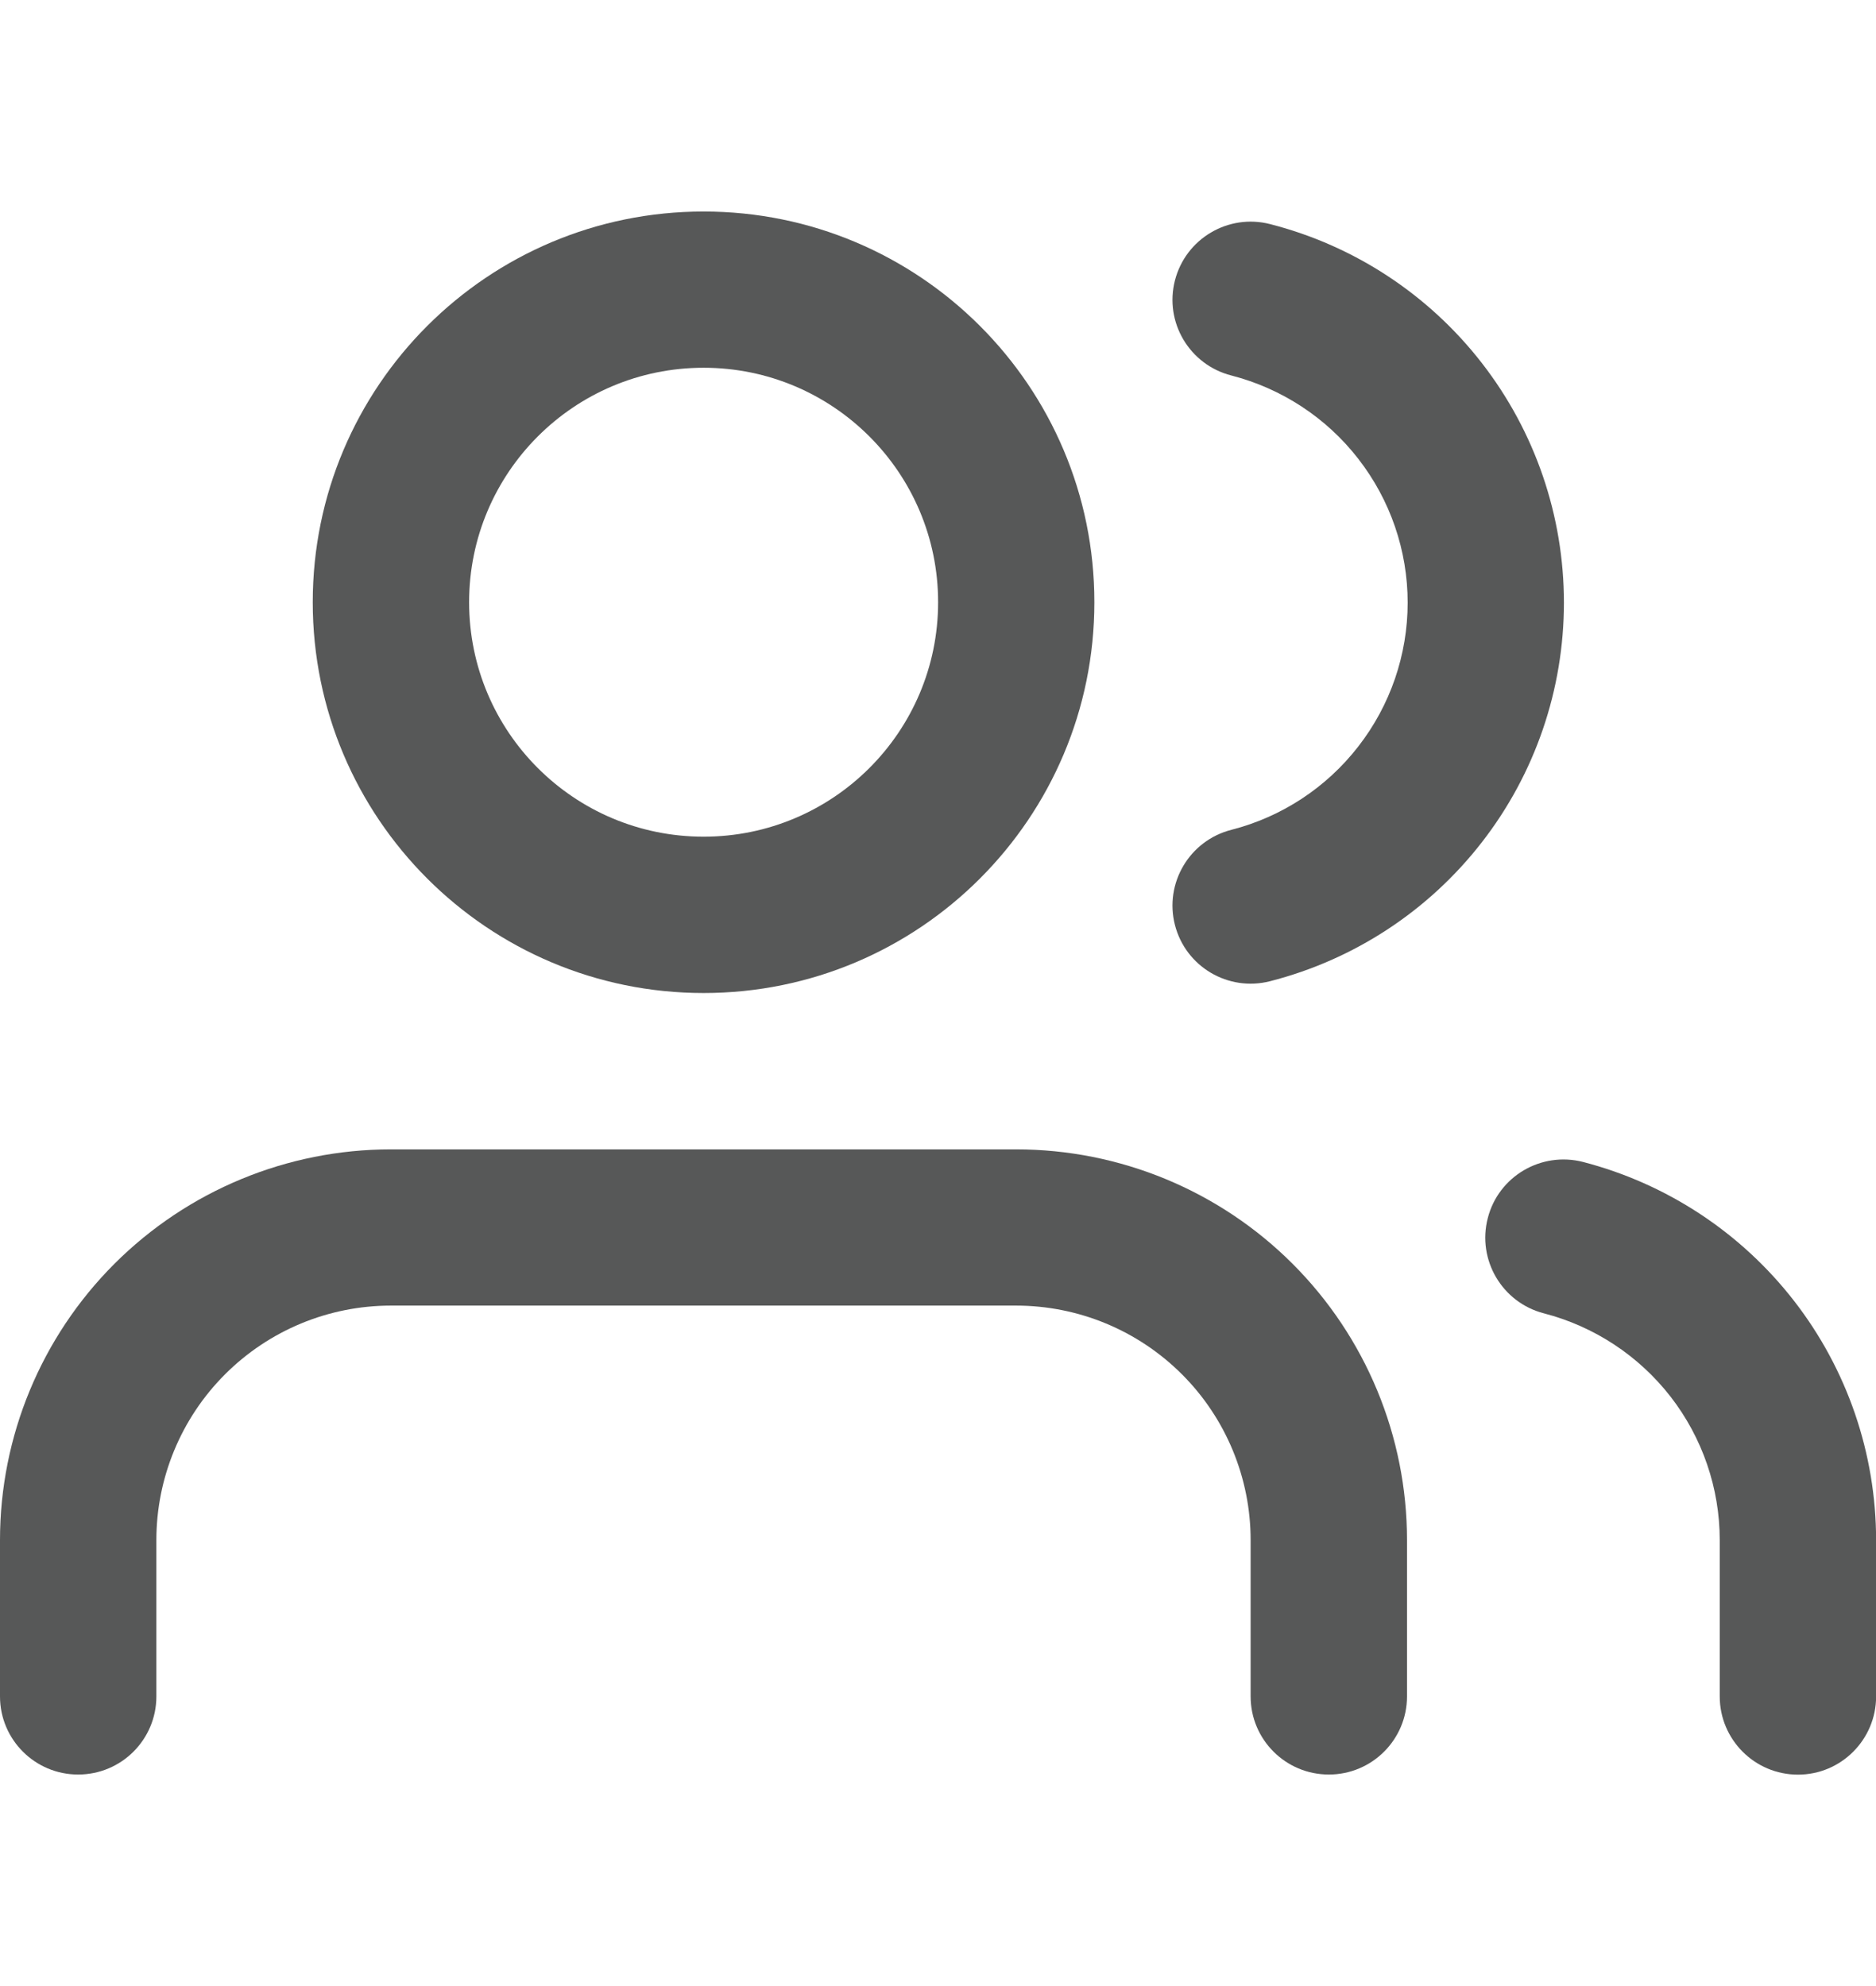 <svg width="17" height="18" viewBox="0 0 17 18" fill="none" xmlns="http://www.w3.org/2000/svg">
<g clip-path="url(#clip0_431_18975)">
<path fill-rule="evenodd" clip-rule="evenodd" d="M1.037 11.454C1.702 10.79 2.602 10.417 3.542 10.417H9.208C10.148 10.417 11.049 10.79 11.713 11.454C12.377 12.118 12.75 13.019 12.75 13.958V15.375C12.75 15.766 12.433 16.083 12.042 16.083C11.65 16.083 11.333 15.766 11.333 15.375V13.958C11.333 13.395 11.109 12.854 10.711 12.456C10.312 12.057 9.772 11.833 9.208 11.833H3.542C2.978 11.833 2.438 12.057 2.039 12.456C1.641 12.854 1.417 13.395 1.417 13.958V15.375C1.417 15.766 1.1 16.083 0.708 16.083C0.317 16.083 0 15.766 0 15.375V13.958C0 13.019 0.373 12.118 1.037 11.454Z" fill="#575858"/>
<path fill-rule="evenodd" clip-rule="evenodd" d="M6.376 3.333C5.202 3.333 4.251 4.285 4.251 5.458C4.251 6.632 5.202 7.583 6.376 7.583C7.549 7.583 8.501 6.632 8.501 5.458C8.501 4.285 7.549 3.333 6.376 3.333ZM2.834 5.458C2.834 3.502 4.42 1.917 6.376 1.917C8.332 1.917 9.917 3.502 9.917 5.458C9.917 7.414 8.332 9 6.376 9C4.42 9 2.834 7.414 2.834 5.458Z" fill="#575858"/>
<path fill-rule="evenodd" clip-rule="evenodd" d="M13.482 11.04C13.579 10.661 13.966 10.434 14.345 10.531C15.104 10.728 15.777 11.171 16.258 11.791C16.739 12.411 17 13.173 17.001 13.958L17.001 15.375C17.001 15.766 16.684 16.084 16.293 16.084C15.901 16.084 15.584 15.766 15.584 15.375L15.584 13.959C15.584 13.959 15.584 13.959 15.584 13.959C15.584 13.488 15.427 13.031 15.139 12.659C14.85 12.287 14.446 12.021 13.99 11.903C13.612 11.805 13.384 11.419 13.482 11.04Z" fill="#575858"/>
<path fill-rule="evenodd" clip-rule="evenodd" d="M10.647 2.542C10.744 2.163 11.13 1.934 11.509 2.031C12.271 2.226 12.946 2.669 13.428 3.29C13.911 3.912 14.172 4.676 14.172 5.462C14.172 6.248 13.911 7.013 13.428 7.634C12.946 8.255 12.271 8.698 11.509 8.893C11.13 8.99 10.744 8.762 10.647 8.383C10.55 8.004 10.779 7.618 11.158 7.521C11.615 7.404 12.02 7.138 12.309 6.765C12.599 6.392 12.756 5.934 12.756 5.462C12.756 4.99 12.599 4.532 12.309 4.159C12.02 3.786 11.615 3.521 11.158 3.403C10.779 3.306 10.55 2.921 10.647 2.542Z" fill="#575858"/>
</g>
<defs>
<clipPath id="clip0_431_18975">
<rect width="17" height="17" fill="white" transform="translate(0 0.5)"/>
</clipPath>
</defs>
</svg>
